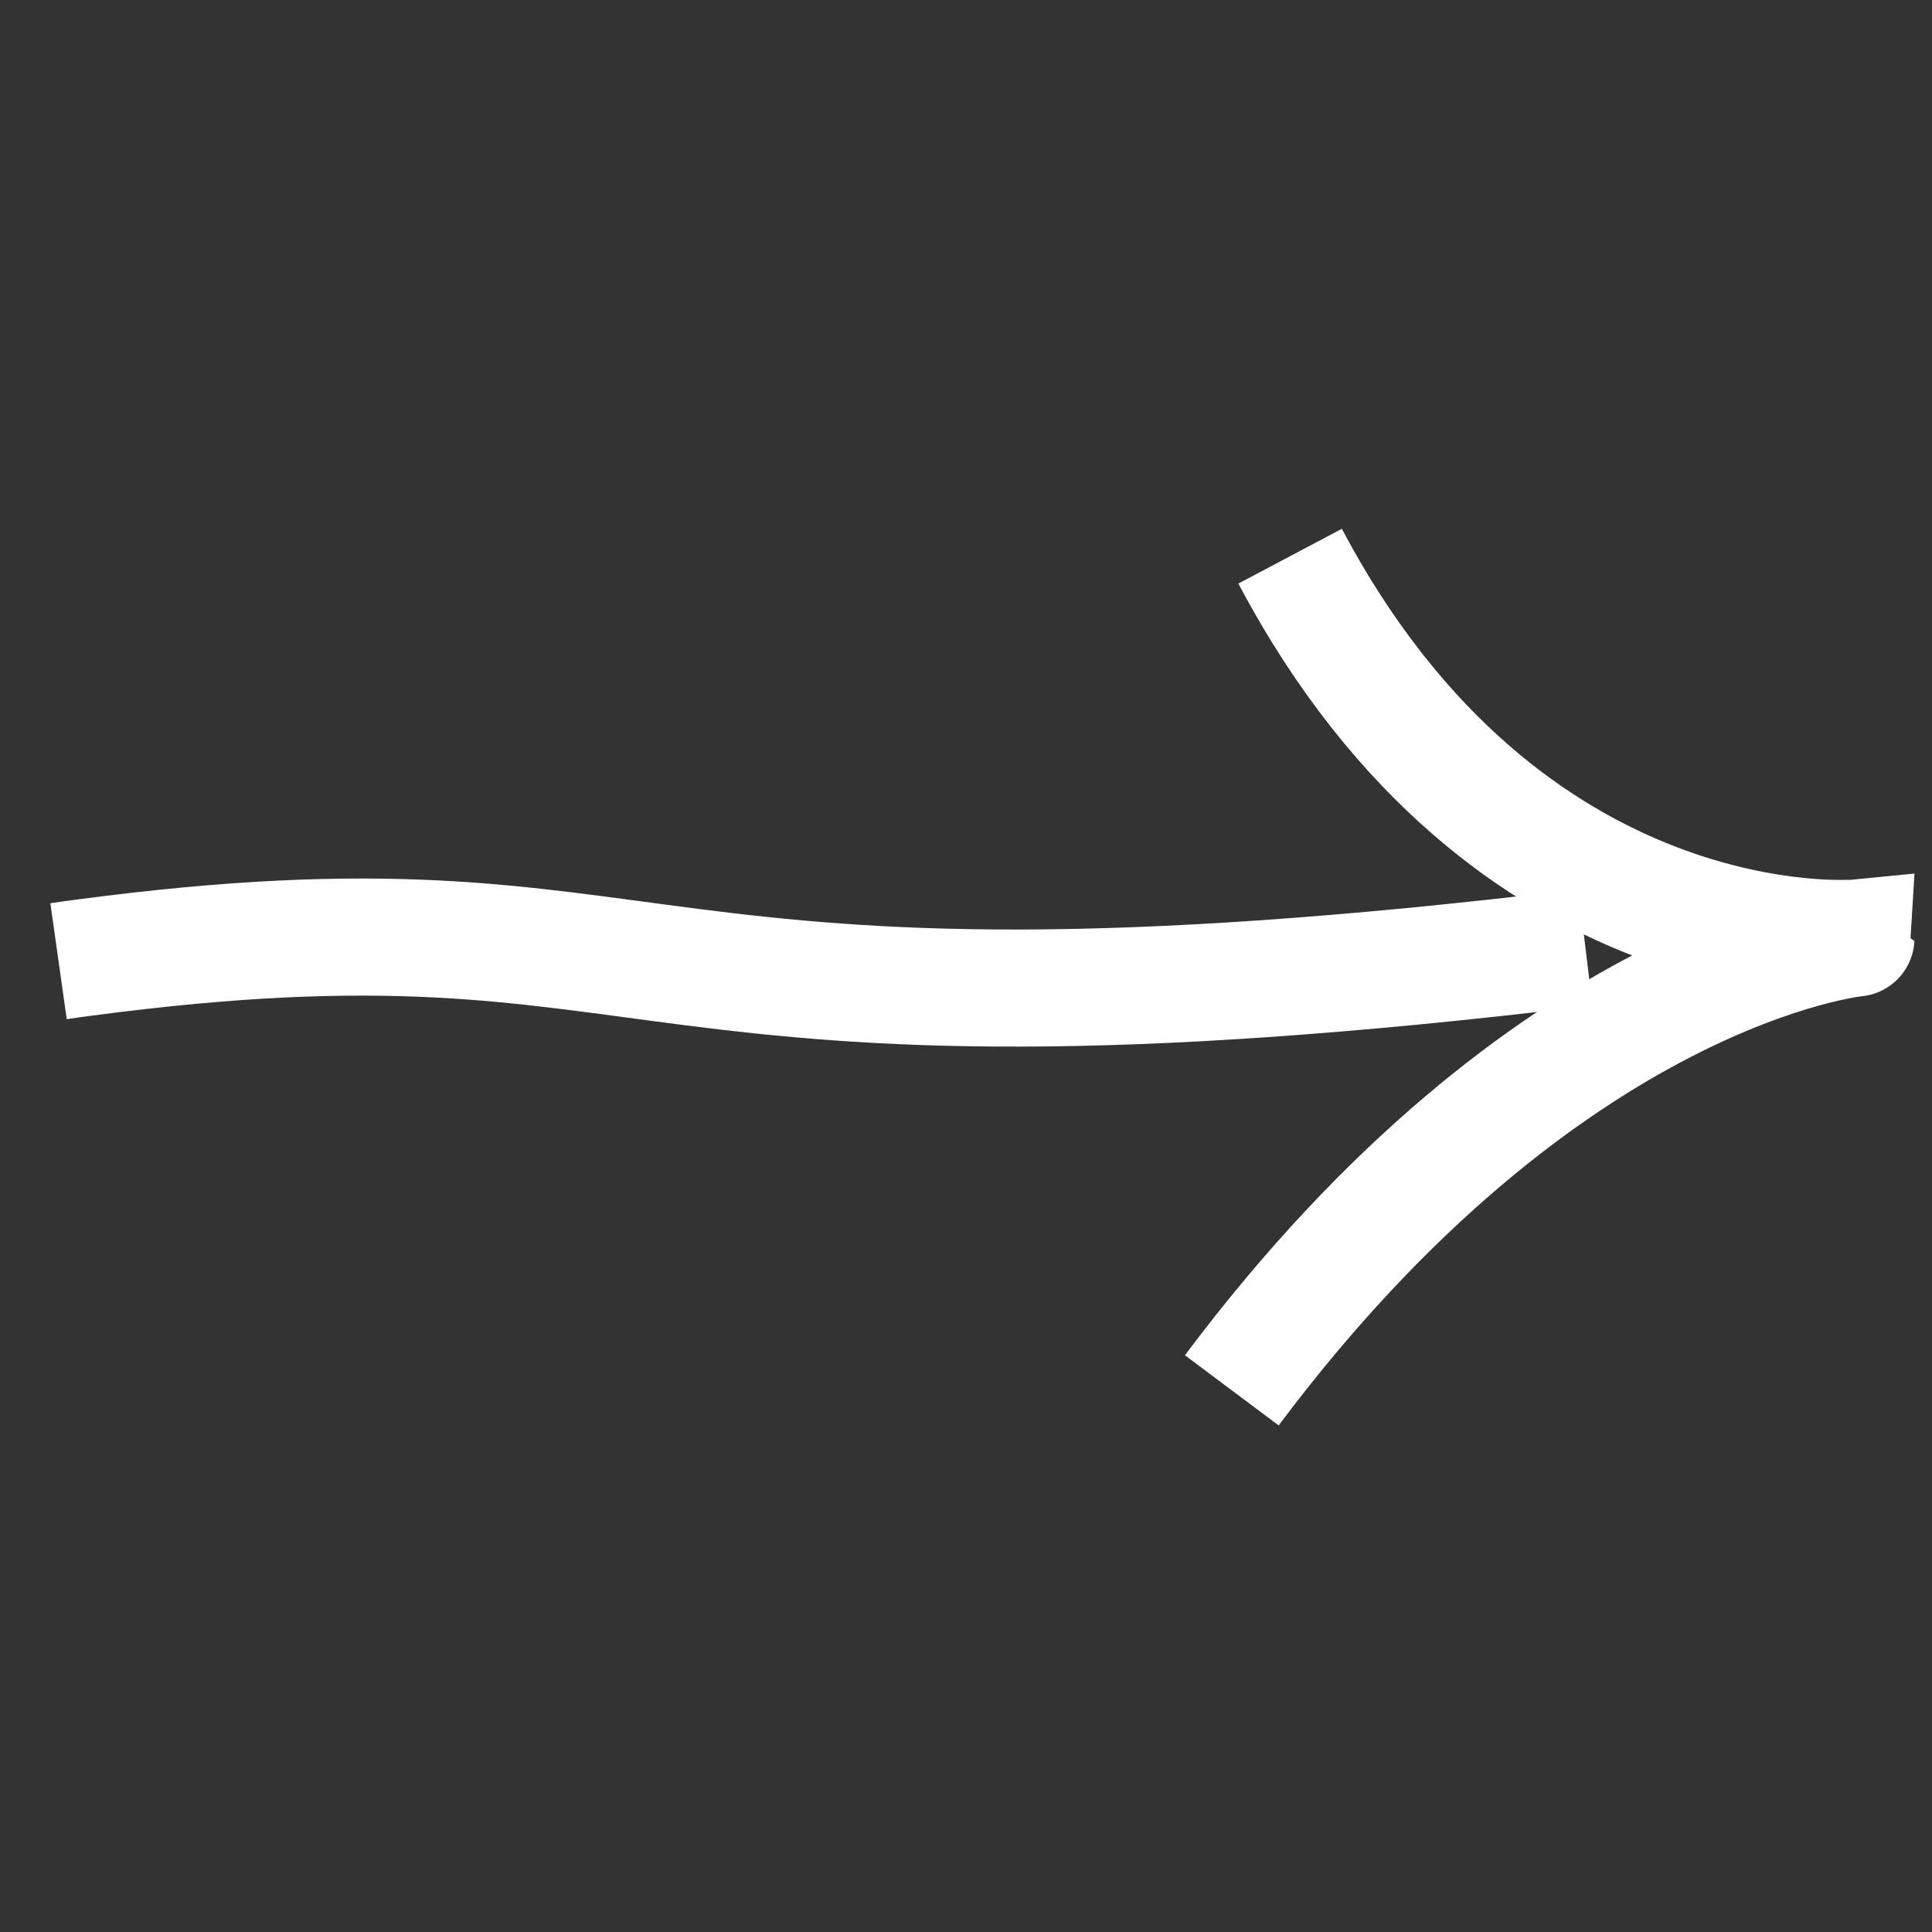 <svg id="SvgjsSvg1001" width="288" height="288" xmlns="http://www.w3.org/2000/svg" version="1.1" xmlns:xlink="http://www.w3.org/1999/xlink" xmlns:svgjs="http://svgjs.com/svgjs"><rect width="100%" height="100%" fill="#333333" stroke="none"/><defs id="SvgjsDefs1002"></defs><g id="SvgjsG1008"><svg xmlns="http://www.w3.org/2000/svg" fill="none" viewBox="0 0 33 16" width="288" height="288"><path stroke="#ffffff" stroke-width="2" d="M21.04 15.248c5.404-7.22 10.661-7.726 10.661-7.726S25.754 8.027 22.036 1" class="colorStroke212121 svgStroke"></path><path stroke="#ffffff" stroke-width="2" d="M27.08 7.682c-16.853 2.04-15.283-1.198-25.643.175-.087.01-.26.036-.437.061" class="colorStroke212121 svgStroke"></path></svg></g></svg>
